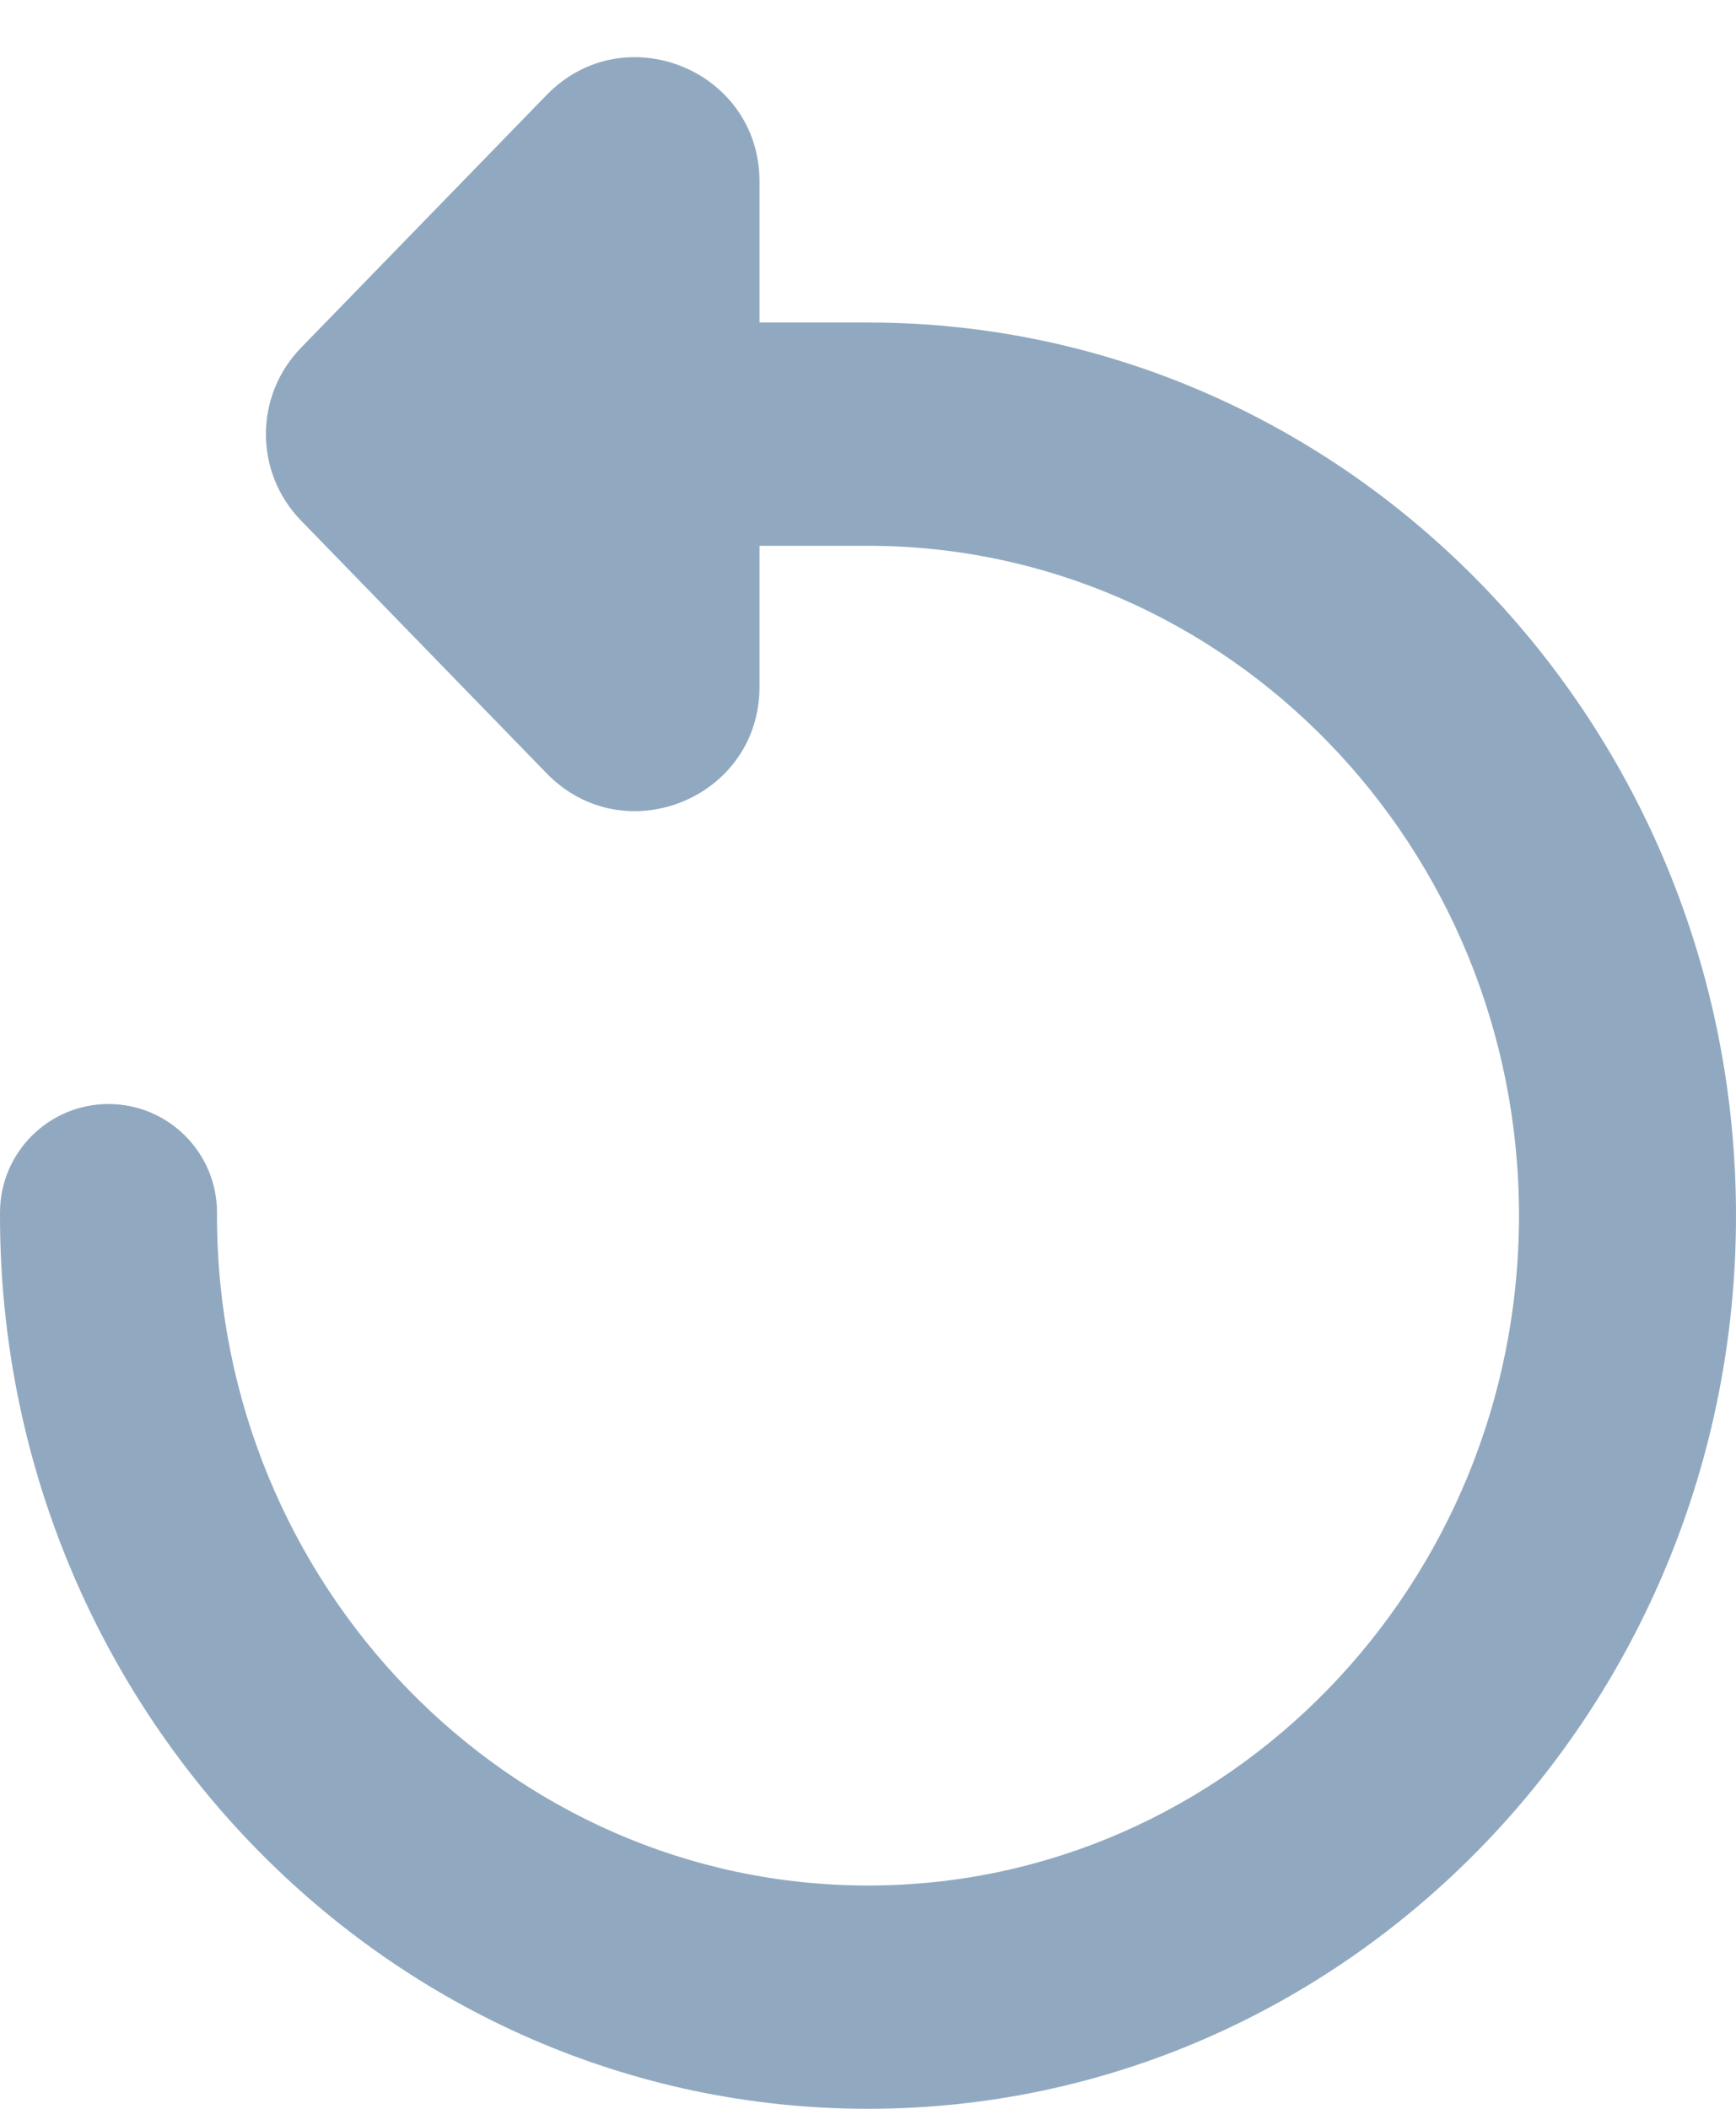 <svg width="14" height="17" viewBox="0 0 14 17" fill="none" xmlns="http://www.w3.org/2000/svg">
<path fill-rule="evenodd" clip-rule="evenodd" d="M6.125 2.6V1.463C6.125 0.565 5.034 0.122 4.408 0.766L2.428 2.803C2.05 3.191 2.05 3.809 2.428 4.197L4.408 6.234C5.034 6.878 6.125 6.435 6.125 5.537V4.4H7C9.895 4.4 12.25 6.822 12.25 9.8C12.25 12.778 9.895 15.2 7 15.2C4.105 15.2 1.75 12.778 1.75 9.8V9.775C1.75 9.292 1.358 8.9 0.875 8.9C0.392 8.9 0 9.292 0 9.775V9.8C0 13.77 3.14 17 7 17C10.86 17 14 13.77 14 9.8C14 5.83 10.86 2.6 7 2.6H6.125Z" fill="#91A9C0"/>
</svg>
